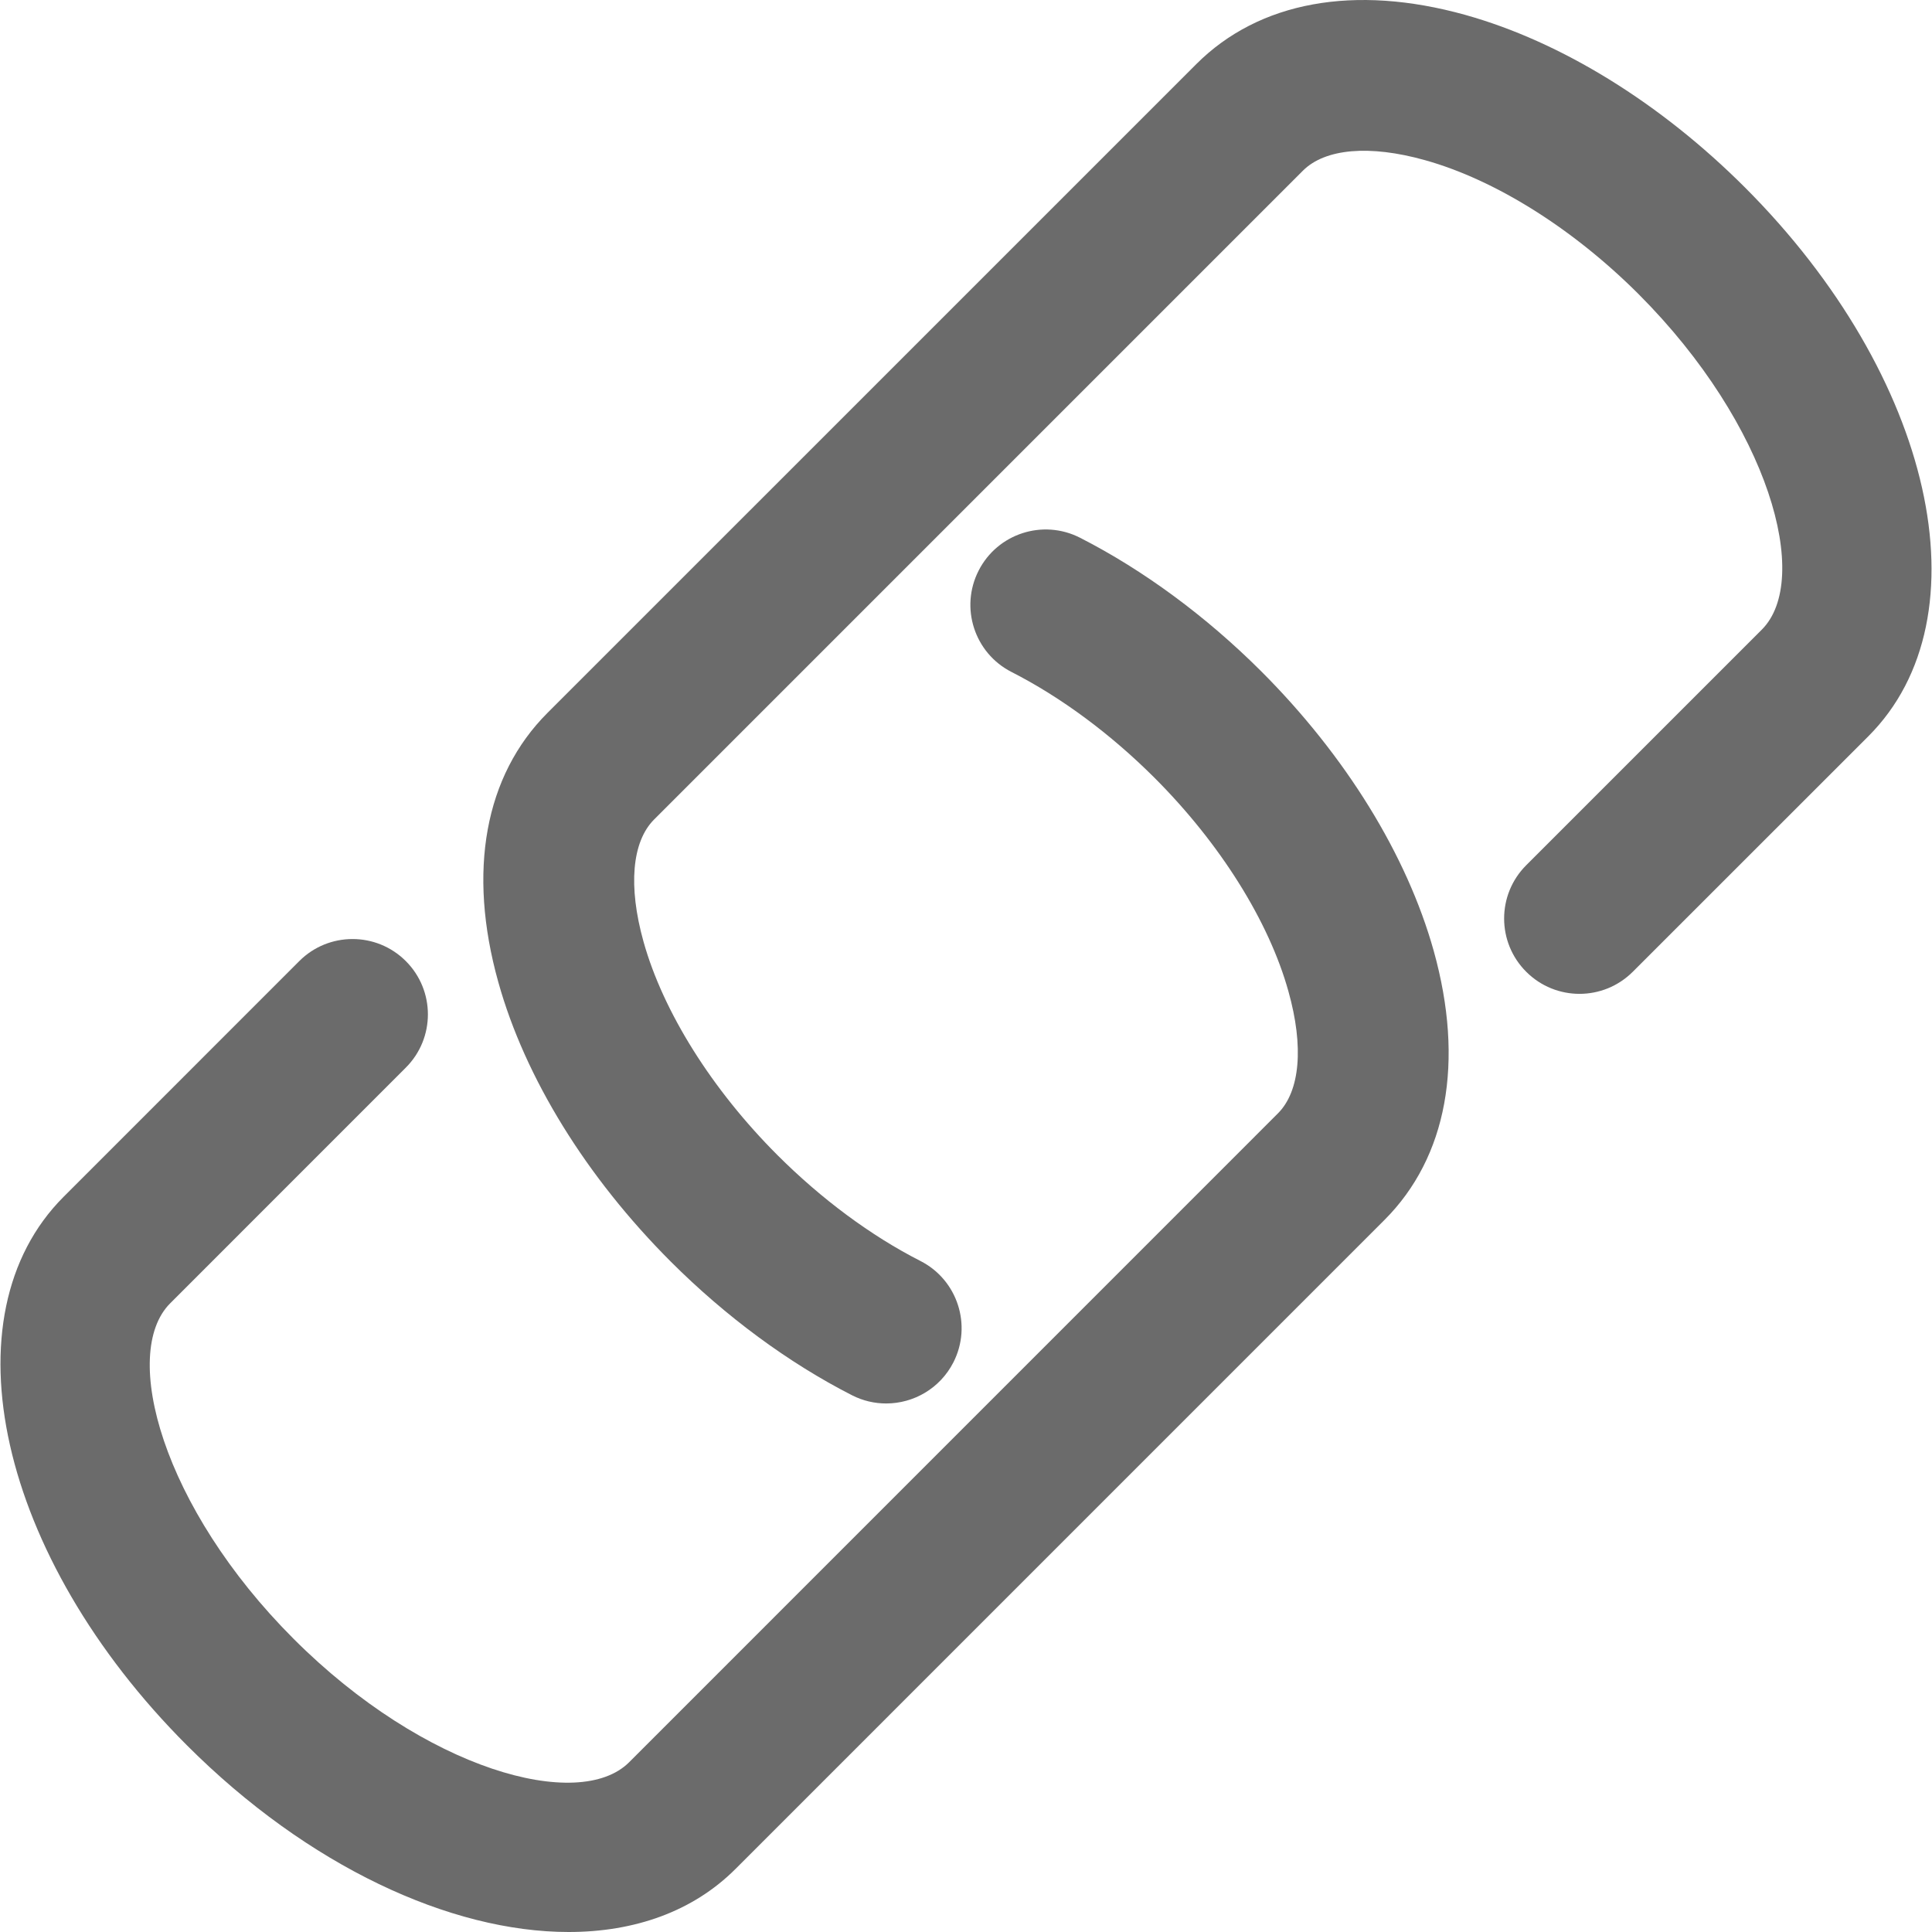 <?xml version="1.0" encoding="utf-8"?>
<svg height="800px" width="800px" version="1.1" id="Capa_1" viewBox="0 0 312.964 312.964" xmlns="http://www.w3.org/2000/svg">
  <defs/>
  <g>
    <g>
      <path style="fill: rgb(107, 107, 107);" d="M204.293,108.732c-8.925-8.909-19.075-16.388-29.344-21.626&#10;&#9;&#9;&#9;c-6.005-3.062-13.358-0.685-16.421,5.325c-3.062,6.005-0.685,13.358,5.325,16.421c8.023,4.09,16.029,10.019,23.17,17.149&#10;&#9;&#9;&#9;c10.617,10.617,18.531,23.23,21.691,34.598c2.518,8.964,1.887,16.165-1.702,19.755L101.908,285.469&#10;&#9;&#9;&#9;c-8.104,8.104-33.08,1.284-54.342-19.989c-21.283-21.283-28.104-46.248-19.999-54.358l38.171-38.177&#10;&#9;&#9;&#9;c4.77-4.765,4.77-12.494,0-17.258c-4.765-4.765-12.499-4.765-17.258,0l-38.171,38.177C-9,213.168-0.232,252.209,30.297,282.739&#10;&#9;&#9;&#9;c19.592,19.591,42.686,30.225,61.815,30.225c10.682,0,20.141-3.312,27.054-10.236l105.11-105.115&#10;&#9;&#9;&#9;c10.149-10.149,12.983-25.618,7.974-43.578C227.909,138.517,217.994,122.428,204.293,108.732z"/>
      <path style="fill: rgb(107, 107, 107);" d="M282.665,30.366C268.964,16.671,252.88,6.75,237.368,2.415&#10;&#9;&#9;&#9;c-17.954-5.004-33.434-2.176-43.578,7.968L88.675,115.493c-10.144,10.149-12.978,25.629-7.957,43.589&#10;&#9;&#9;&#9;c4.324,15.512,14.256,31.596,27.946,45.291c8.92,8.915,19.075,16.404,29.349,21.642c1.773,0.908,3.666,1.333,5.542,1.333&#10;&#9;&#9;&#9;c4.433,0,8.724-2.431,10.884-6.657c3.062-6.005,0.669-13.358-5.33-16.421c-8.034-4.09-16.04-10.03-23.176-17.16&#10;&#9;&#9;&#9;c-10.617-10.617-18.52-23.219-21.696-34.592c-2.502-8.964-1.871-16.17,1.719-19.766L211.059,27.647&#10;&#9;&#9;&#9;c3.59-3.584,10.786-4.221,19.755-1.708c11.373,3.171,23.981,11.079,34.598,21.686c21.261,21.272,28.093,46.248,19.989,54.363&#10;&#9;&#9;&#9;l-38.171,38.171c-4.77,4.77-4.77,12.494,0,17.258c4.77,4.77,12.493,4.77,17.264,0l38.177-38.166&#10;&#9;&#9;&#9;C321.962,99.932,313.183,60.89,282.665,30.366z"/>
    </g>
  </g>
</svg>